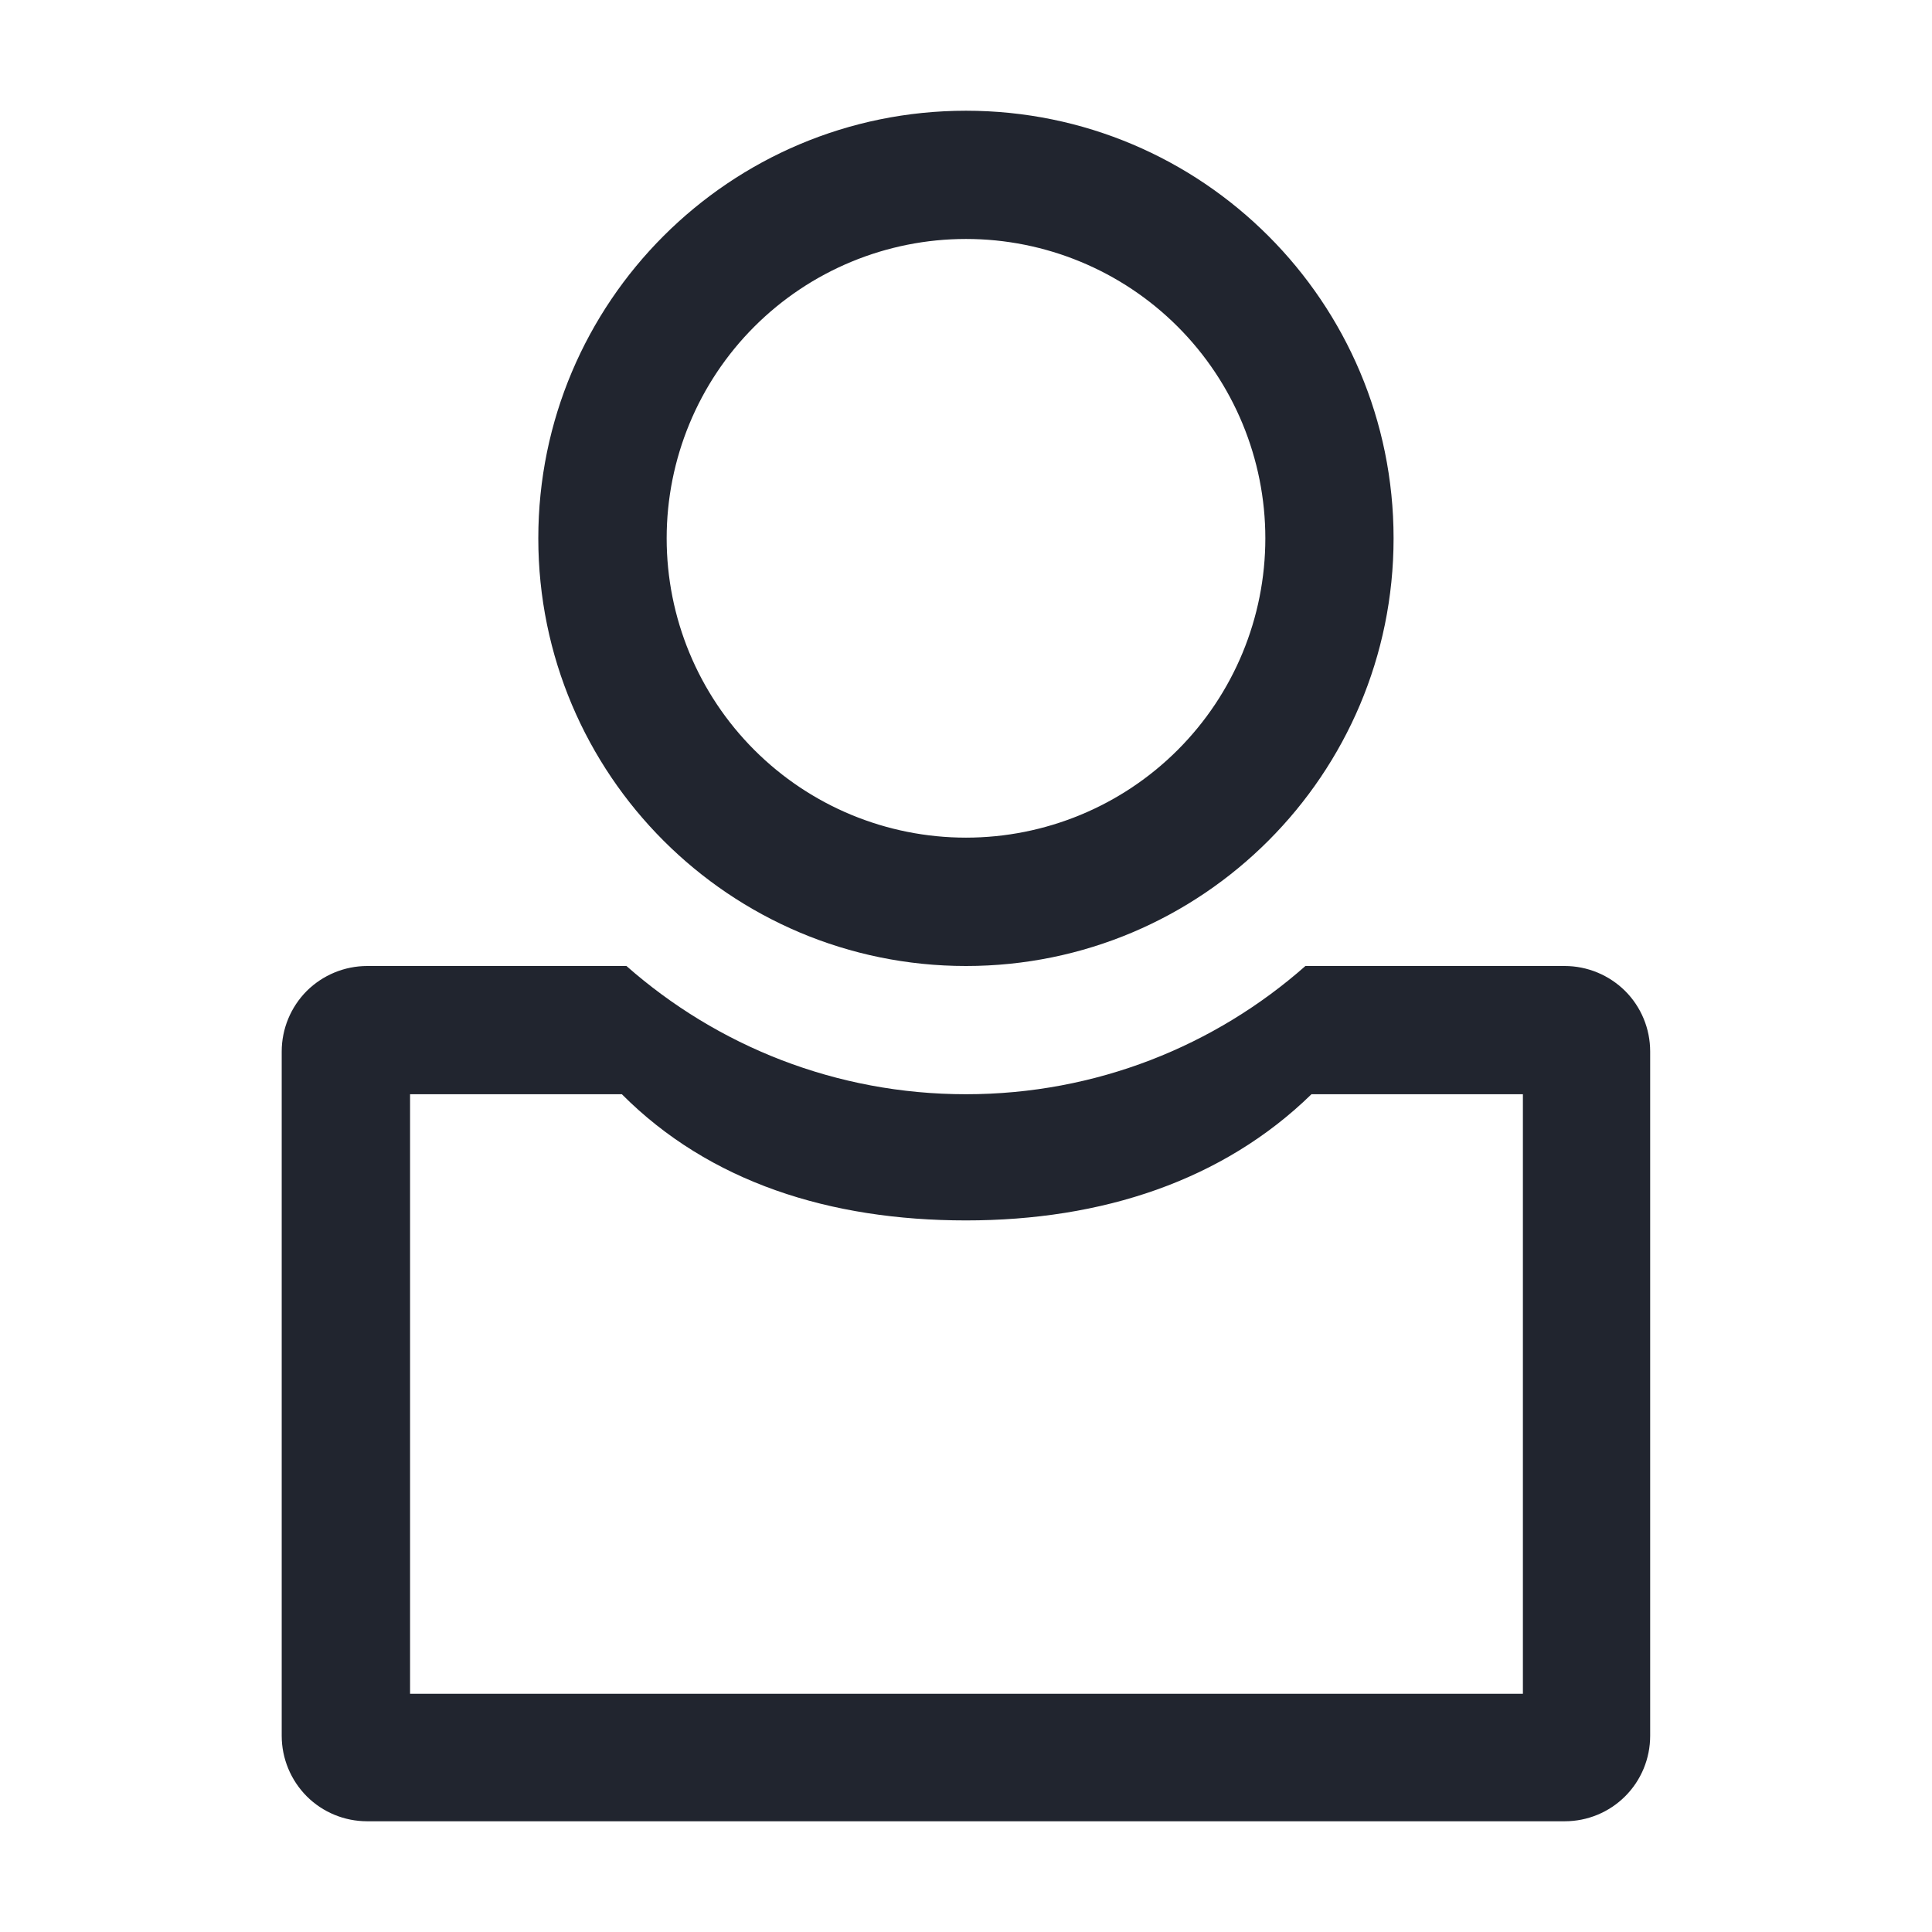 <svg width="16" height="16" viewBox="0 0 16 16" fill="none" xmlns="http://www.w3.org/2000/svg">
<path d="M10.811 8H12.958C13.146 8 13.326 8.075 13.459 8.207C13.592 8.34 13.666 8.52 13.666 8.708V14.375C13.666 14.563 13.592 14.743 13.459 14.876C13.326 15.009 13.146 15.083 12.958 15.083H3.041C2.853 15.083 2.673 15.009 2.54 14.876C2.408 14.743 2.333 14.563 2.333 14.375V8.708C2.333 8.52 2.408 8.34 2.54 8.207C2.673 8.075 2.853 8 3.041 8H5.188C5.938 8.661 6.922 9.062 8 9.062C9.078 9.062 10.062 8.661 10.811 8ZM5.15 9.062H3.396V14.027H12.612V9.062H10.861C10.127 9.778 9.126 10.107 8 10.107C6.873 10.107 5.875 9.79 5.15 9.062ZM8 0.917C9.956 0.917 11.541 2.502 11.541 4.458C11.541 6.414 9.956 8 8 8C6.044 8 4.458 6.414 4.458 4.458C4.458 2.502 6.044 0.917 8 0.917ZM8 1.979C7.342 1.979 6.712 2.24 6.247 2.705C5.782 3.17 5.521 3.801 5.521 4.458C5.521 5.116 5.782 5.746 6.247 6.211C6.712 6.676 7.342 6.937 8 6.937C8.657 6.937 9.288 6.676 9.753 6.211C10.218 5.746 10.479 5.116 10.479 4.458C10.479 3.801 10.218 3.17 9.753 2.705C9.288 2.24 8.657 1.979 8 1.979Z" fill="#21252F"/>
</svg>
